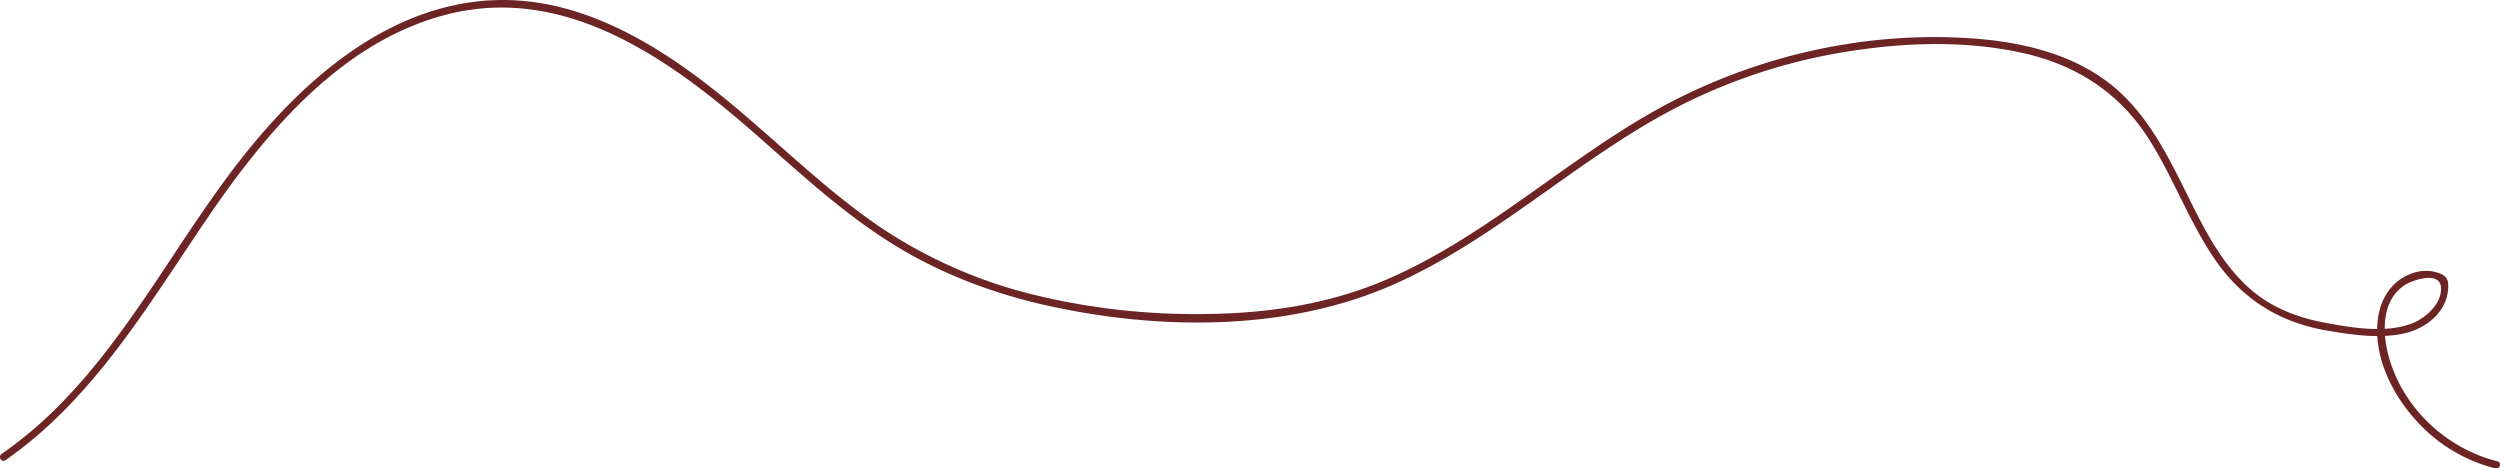 <svg xmlns="http://www.w3.org/2000/svg" viewBox="0 0 1016.16 190.41"><defs><style>.cls-1{fill:#6d2424;}</style></defs><g id="Layer_2" data-name="Layer 2"><g id="Layer_1-2" data-name="Layer 1"><path class="cls-1" d="M2.18,187.08c36-25,58.16-63.35,82.34-98.76C108.34,53.41,139.17,16.58,182,5.8c48.66-12.24,91.23,19,125.77,49.33C325.06,70.28,342,86,361.5,98.34c19.77,12.56,41.95,21,64.79,26,45.23,9.92,96.47,10.35,139.47-8.4,41.22-18,74-50.11,113.47-71.09a230,230,0,0,1,69.87-23.6c23.91-4,49.58-5,73.36.36,21.41,4.8,38.82,16,50.71,34.51,10,15.55,16.25,33.18,26.57,48.53,11,16.42,26.13,26.24,45.7,29.64,10.33,1.79,22,3.56,32.33,1.11,8.23-2,16.23-8.23,17.23-17.13.4-3.57.11-5.78-3.33-7.15a16,16,0,0,0-10.84-.16c-8.18,2.64-13.06,9.91-14.24,18.19-2.64,18.66,9.43,38.17,23.54,49.34a64.39,64.39,0,0,0,24.16,11.9c1.88.48,2.67-2.42.8-2.89-20-5.06-36.86-20.28-43.36-39.94-3.41-10.3-4.62-25.12,5.95-31.83,3.24-2,13.68-5.43,14.44.73.82,6.7-6.2,12.87-11.74,15-10.73,4.15-24.85,1.72-35.83-.38s-21.24-6.08-29.68-13.4c-13.35-11.59-20.71-28.38-28.49-43.87-7.68-15.29-16.21-30.57-30.27-40.92C840.17,21.14,820,16.8,800.54,15.54c-45.12-2.95-90.93,8.21-130.06,30.69-37.13,21.34-69,51.68-108.89,68.23-22.12,9.17-45.91,12.77-69.75,13.14a278,278,0,0,1-69.94-7.38,195.87,195.87,0,0,1-63.3-27.35C339.44,80,322.66,64,305.25,49,274.35,22.18,236.67-4.49,193.54.64,154.4,5.3,122.69,33.51,99.1,63.2,73.15,95.86,54.28,133.87,24.93,163.86A167.58,167.58,0,0,1,.67,184.49c-1.58,1.09-.08,3.69,1.51,2.59Z"/></g></g></svg>